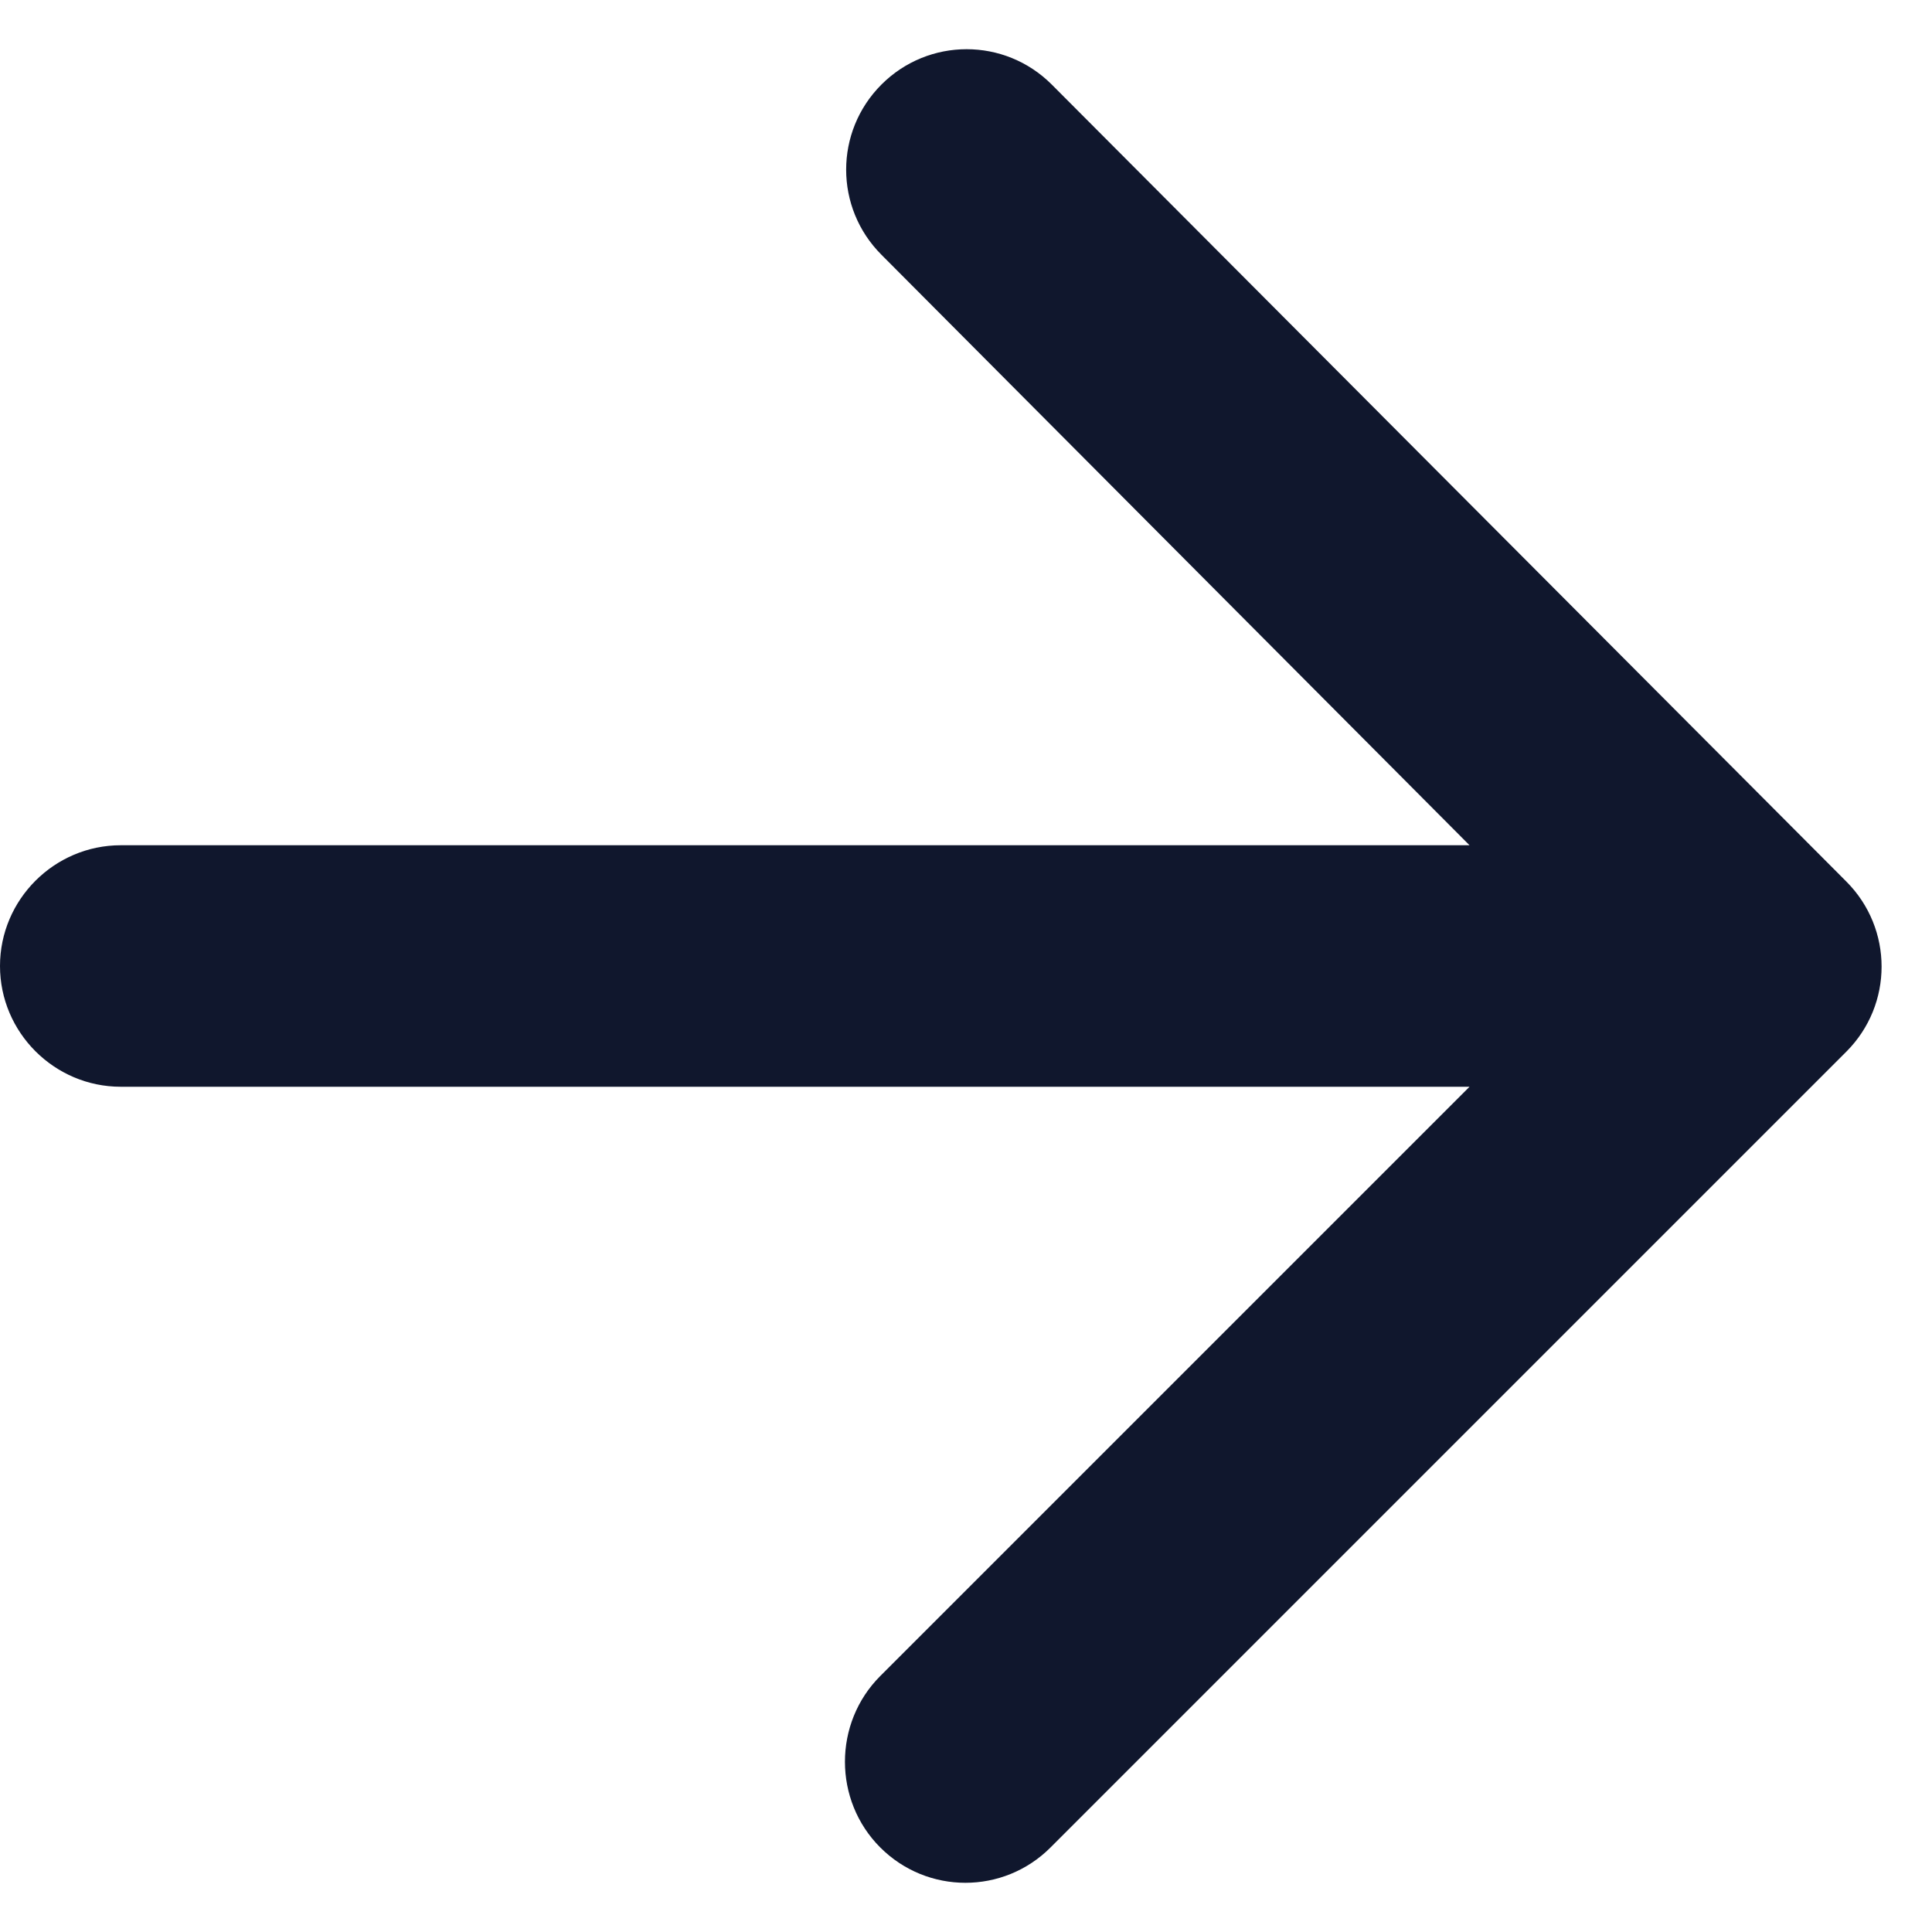 <svg width="32" height="32" viewBox="0 0 32 32" fill="none" xmlns="http://www.w3.org/2000/svg" xmlns:xlink="http://www.w3.org/1999/xlink">
<path d="M2,18L24.34,18L14.58,27.76C13.8,28.54 13.8,29.82 14.58,30.6C15.36,31.38 16.62,31.38 17.4,30.6L30.58,17.42C31.36,16.64 31.36,15.38 30.58,14.6L17.42,1.4C16.64,0.62 15.38,0.62 14.6,1.4C13.82,2.18 13.82,3.44 14.6,4.22L24.34,14L2,14C0.9,14 0,14.9 0,16C0,17.1 0.9,18 2,18Z" fill="#10172D"/>
</svg>
